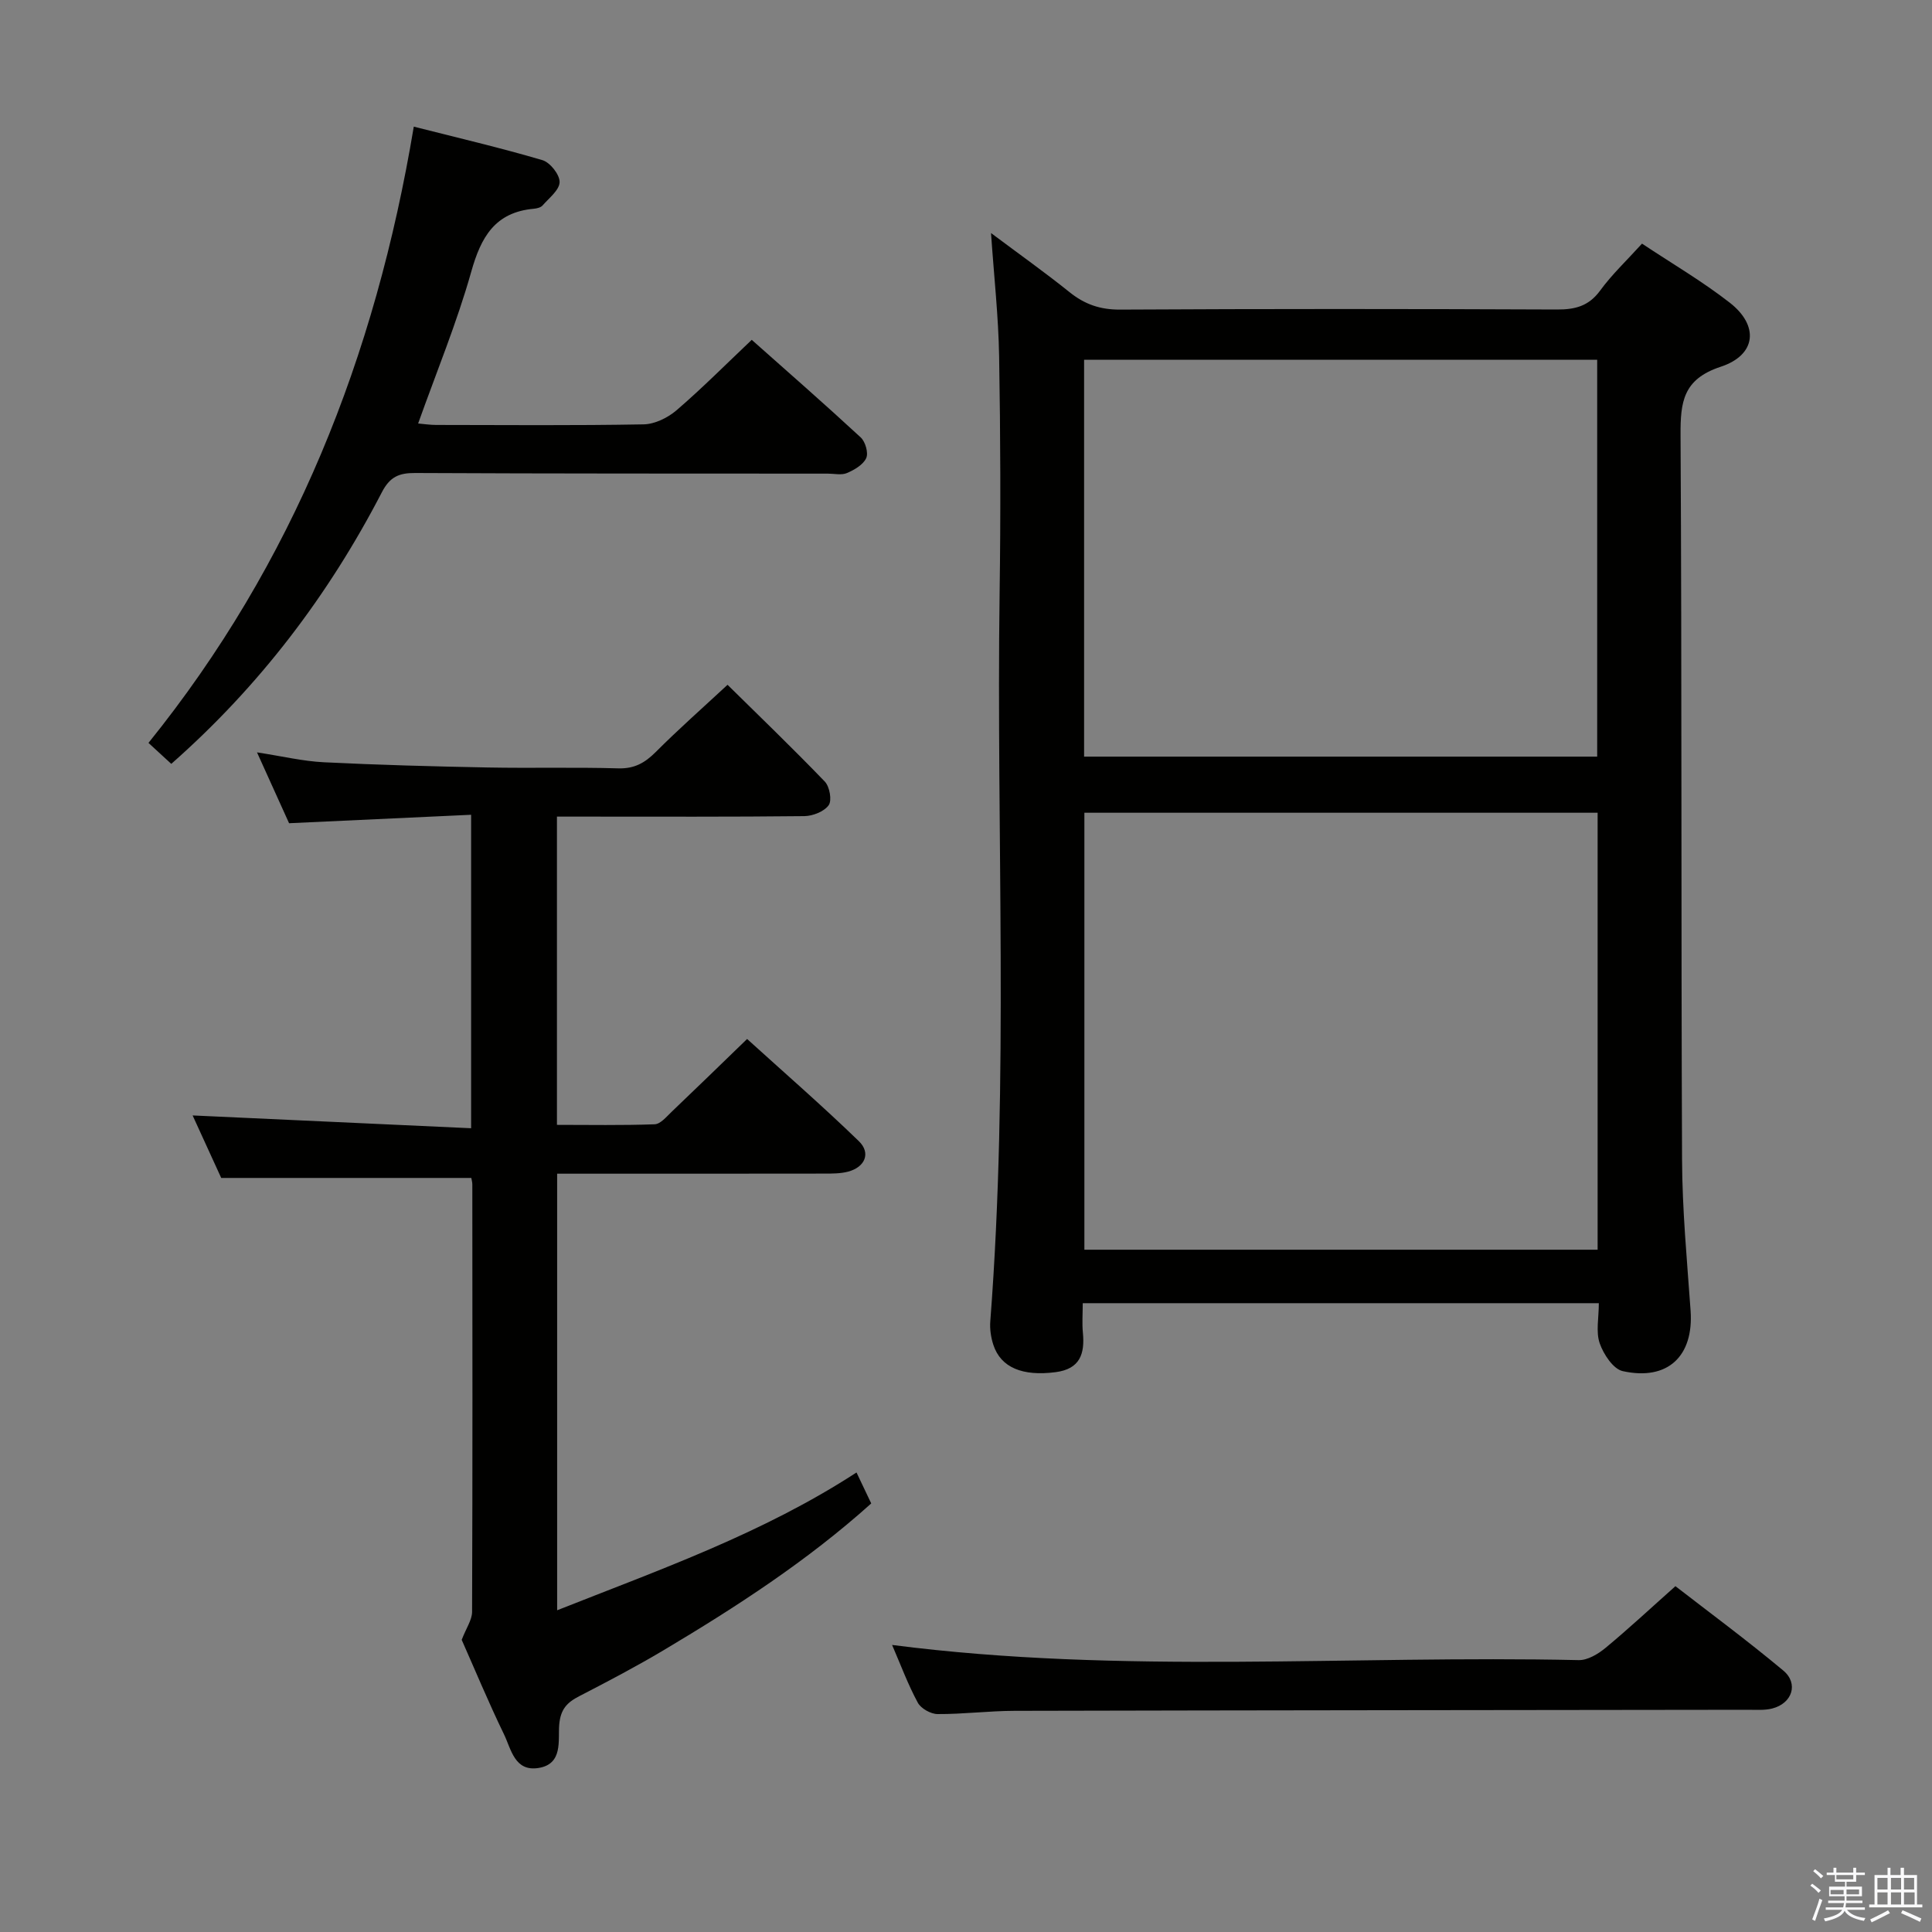 <svg enable-background="new 0 0 400 400" viewBox="0 0 400 400" xmlns="http://www.w3.org/2000/svg"><rect x="0" y="0" width="400" height="400" fill="#808080" stroke="none"/><path d="m374.8 390.4.4-.4c.7.5 1.3 1 1.8 1.4l-.5.5c-.5-.6-1.1-1.1-1.7-1.5zm1 7.3-.6-.3c.5-1.4 1.1-2.8 1.5-4.3.2.1.4.2.6.3-.5 1.3-1 2.8-1.5 4.3zm-.4-10.3.4-.4c.4.3 1 .8 1.7 1.4l-.5.5c-.4-.5-1-1-1.6-1.5zm2.5.3h1.7v-1h.6v1h3.5v-1h.6v1h1.8v.5h-1.8v1.4h-2v1h3.2v2h-3.2v.9h3.3v.5h-3.4c0 .3-.1.6-.1.9h4v.5h-3.7c.7.9 1.9 1.5 3.8 1.7-.1.2-.2.4-.3.6-2.1-.4-3.5-1.1-4-2.1-.4 1-1.8 1.7-4 2.2-.1-.2-.2-.4-.3-.6 2.1-.4 3.4-1 3.8-1.8h-3.4v-.5h3.6c.1-.3.1-.6.2-.9h-3.3v-.5h3.4c0-.3 0-.6 0-.9h-3.2v-2h3.3v-1h-2.1v-1.4h-1.7v-.5zm1.1 3.5v1h2.7c0-.3 0-.4 0-.4 0-.1 0-.2 0-.2 0-.1 0-.2 0-.3h-2.7zm1.2-3v.9h3.5v-.9zm4.7 3h-2.6v.6.4h2.6z" fill="#fafafb"/><path d="m393.6 386.7h.6v1.5h2.7v6.1h1.1v.6h-11v-.6h1.1v-6.1h2.7v-1.5h.6v1.5h2.1v-1.5zm-2.7 8.8.4.6c-1.2.6-2.5 1.3-3.8 1.9-.1-.2-.2-.4-.3-.6 1.2-.6 2.5-1.2 3.7-1.9zm-2.2-6.7v2.4h2.1v-2.4zm0 3v2.5h2.1v-2.5zm2.8-3v2.4h2.1v-2.4zm0 3v2.5h2.1v-2.5zm6 6.1c-1.4-.7-2.7-1.3-3.9-1.8l.3-.6c1.5.6 2.7 1.2 3.9 1.7zm-1.2-9.1h-2.1v2.4h2.1zm-2.1 3v2.5h2.2v-2.5z" fill="#fafafb"/><g fill="#010100"><path d="m224.17 269.81c0 2.2-.16 4.17.03 6.11.42 4.37-.58 7.51-5.64 8.17-6.81.89-11.35-.92-12.9-5.66-.5-1.54-.76-3.28-.63-4.88 3.86-50.22 1.23-100.51 1.93-150.77.23-16.32.18-32.65-.1-48.97-.14-8.26-1.06-16.5-1.68-25.56 5.74 4.3 11.13 8.12 16.27 12.25 3.13 2.51 6.32 3.62 10.44 3.6 30.15-.17 60.3-.15 90.45-.02 3.78.02 6.6-.7 8.96-3.93 2.43-3.33 5.48-6.2 8.66-9.71 6.13 4.08 12.45 7.77 18.17 12.23 6.1 4.75 5.51 10.83-1.87 13.26-7.81 2.57-8.36 7.3-8.32 14.18.28 49.97.1 99.94.31 149.91.04 10.45 1.03 20.91 1.77 31.35.66 9.39-4.71 14.56-14.04 12.51-1.98-.43-3.99-3.5-4.78-5.77-.82-2.37-.18-5.25-.18-8.3-35.64 0-70.98 0-106.85 0zm106.6-101.54c-35.61 0-70.84 0-106.26 0v90.47h106.26c0-30.18 0-60.1 0-90.47zm-106.32-11.62h106.23c0-27.58 0-54.8 0-82.17-35.53 0-70.74 0-106.23 0z"/><path d="m95.59 339.51c.93-2.43 2.14-4.11 2.15-5.79.11-29.5.07-59 .05-88.5 0-.48-.15-.96-.21-1.34-17.1 0-34.12 0-51.78 0-1.73-3.78-3.85-8.41-5.92-12.94 19.23.88 38.29 1.76 57.66 2.65 0-22.14 0-43.04 0-64.9-12.52.58-24.74 1.15-37.69 1.75-1.89-4.17-4.05-8.94-6.64-14.67 5.22.8 9.53 1.84 13.87 2.05 11.3.56 22.61.86 33.92 1.08 9 .17 18-.08 27 .18 3.34.1 5.51-1.13 7.77-3.39 4.7-4.71 9.7-9.12 14.86-13.91 6.37 6.28 13.39 13.03 20.14 20.04 1 1.04 1.51 3.9.8 4.89-.94 1.31-3.29 2.24-5.04 2.26-15.16.17-30.33.1-45.5.1-1.8 0-3.6 0-5.72 0v63.82c6.71 0 13.47.13 20.23-.12 1.19-.04 2.42-1.53 3.46-2.53 5.06-4.82 10.06-9.69 15.68-15.13 7.56 6.86 15.54 13.8 23.13 21.15 2.55 2.47 1.28 5.4-2.24 6.32-1.58.41-3.29.4-4.94.4-18.31.03-36.63.02-55.28.02v90.39c21.24-8.41 42.6-15.92 61.98-28.53 1.16 2.44 2.07 4.36 3.05 6.41-13.27 11.92-27.91 21.4-42.92 30.35-5.71 3.4-11.61 6.5-17.52 9.55-2.55 1.31-3.89 2.7-4.16 5.92-.27 3.24.82 8.13-4.28 8.95-4.97.8-5.67-3.91-7.16-6.98-3.26-6.73-6.13-13.65-8.75-19.55z"/><path d="m85.67 26.22c9.06 2.3 17.92 4.37 26.64 6.94 1.58.47 3.58 2.99 3.55 4.54-.03 1.64-2.18 3.3-3.52 4.83-.38.44-1.19.63-1.83.69-8.02.72-10.93 5.85-12.95 13.06-2.96 10.5-7.16 20.66-10.99 31.4 1.27.11 2.49.3 3.71.3 14.32.02 28.64.14 42.96-.12 2.32-.04 5.01-1.36 6.82-2.91 5.27-4.53 10.19-9.48 15.58-14.59 7.29 6.47 15.03 13.24 22.57 20.21.96.89 1.62 3.21 1.13 4.28-.64 1.38-2.45 2.43-3.99 3.09-1.13.48-2.62.12-3.96.12-28.47-.02-56.95.01-85.42-.13-3.33-.02-5.24.76-6.91 3.99-11.04 21.31-25.34 40.15-43.6 56.23-1.53-1.4-2.97-2.73-4.72-4.34 30-37.2 46.97-79.87 54.93-127.59z"/><path d="m184.7 340.57c47.68 6.15 94.98 2.09 142.15 3.14 1.84.04 4-1.25 5.53-2.51 4.74-3.92 9.25-8.13 14.5-12.8 6.73 5.22 14.71 11.11 22.32 17.46 3.24 2.7 1.86 6.82-2.29 7.87-1.57.4-3.3.26-4.96.26-50.64.07-101.28.1-151.91.22-5.31.01-10.62.7-15.93.67-1.41-.01-3.44-1.15-4.09-2.36-2.04-3.77-3.54-7.83-5.32-11.95z"/></g></svg>